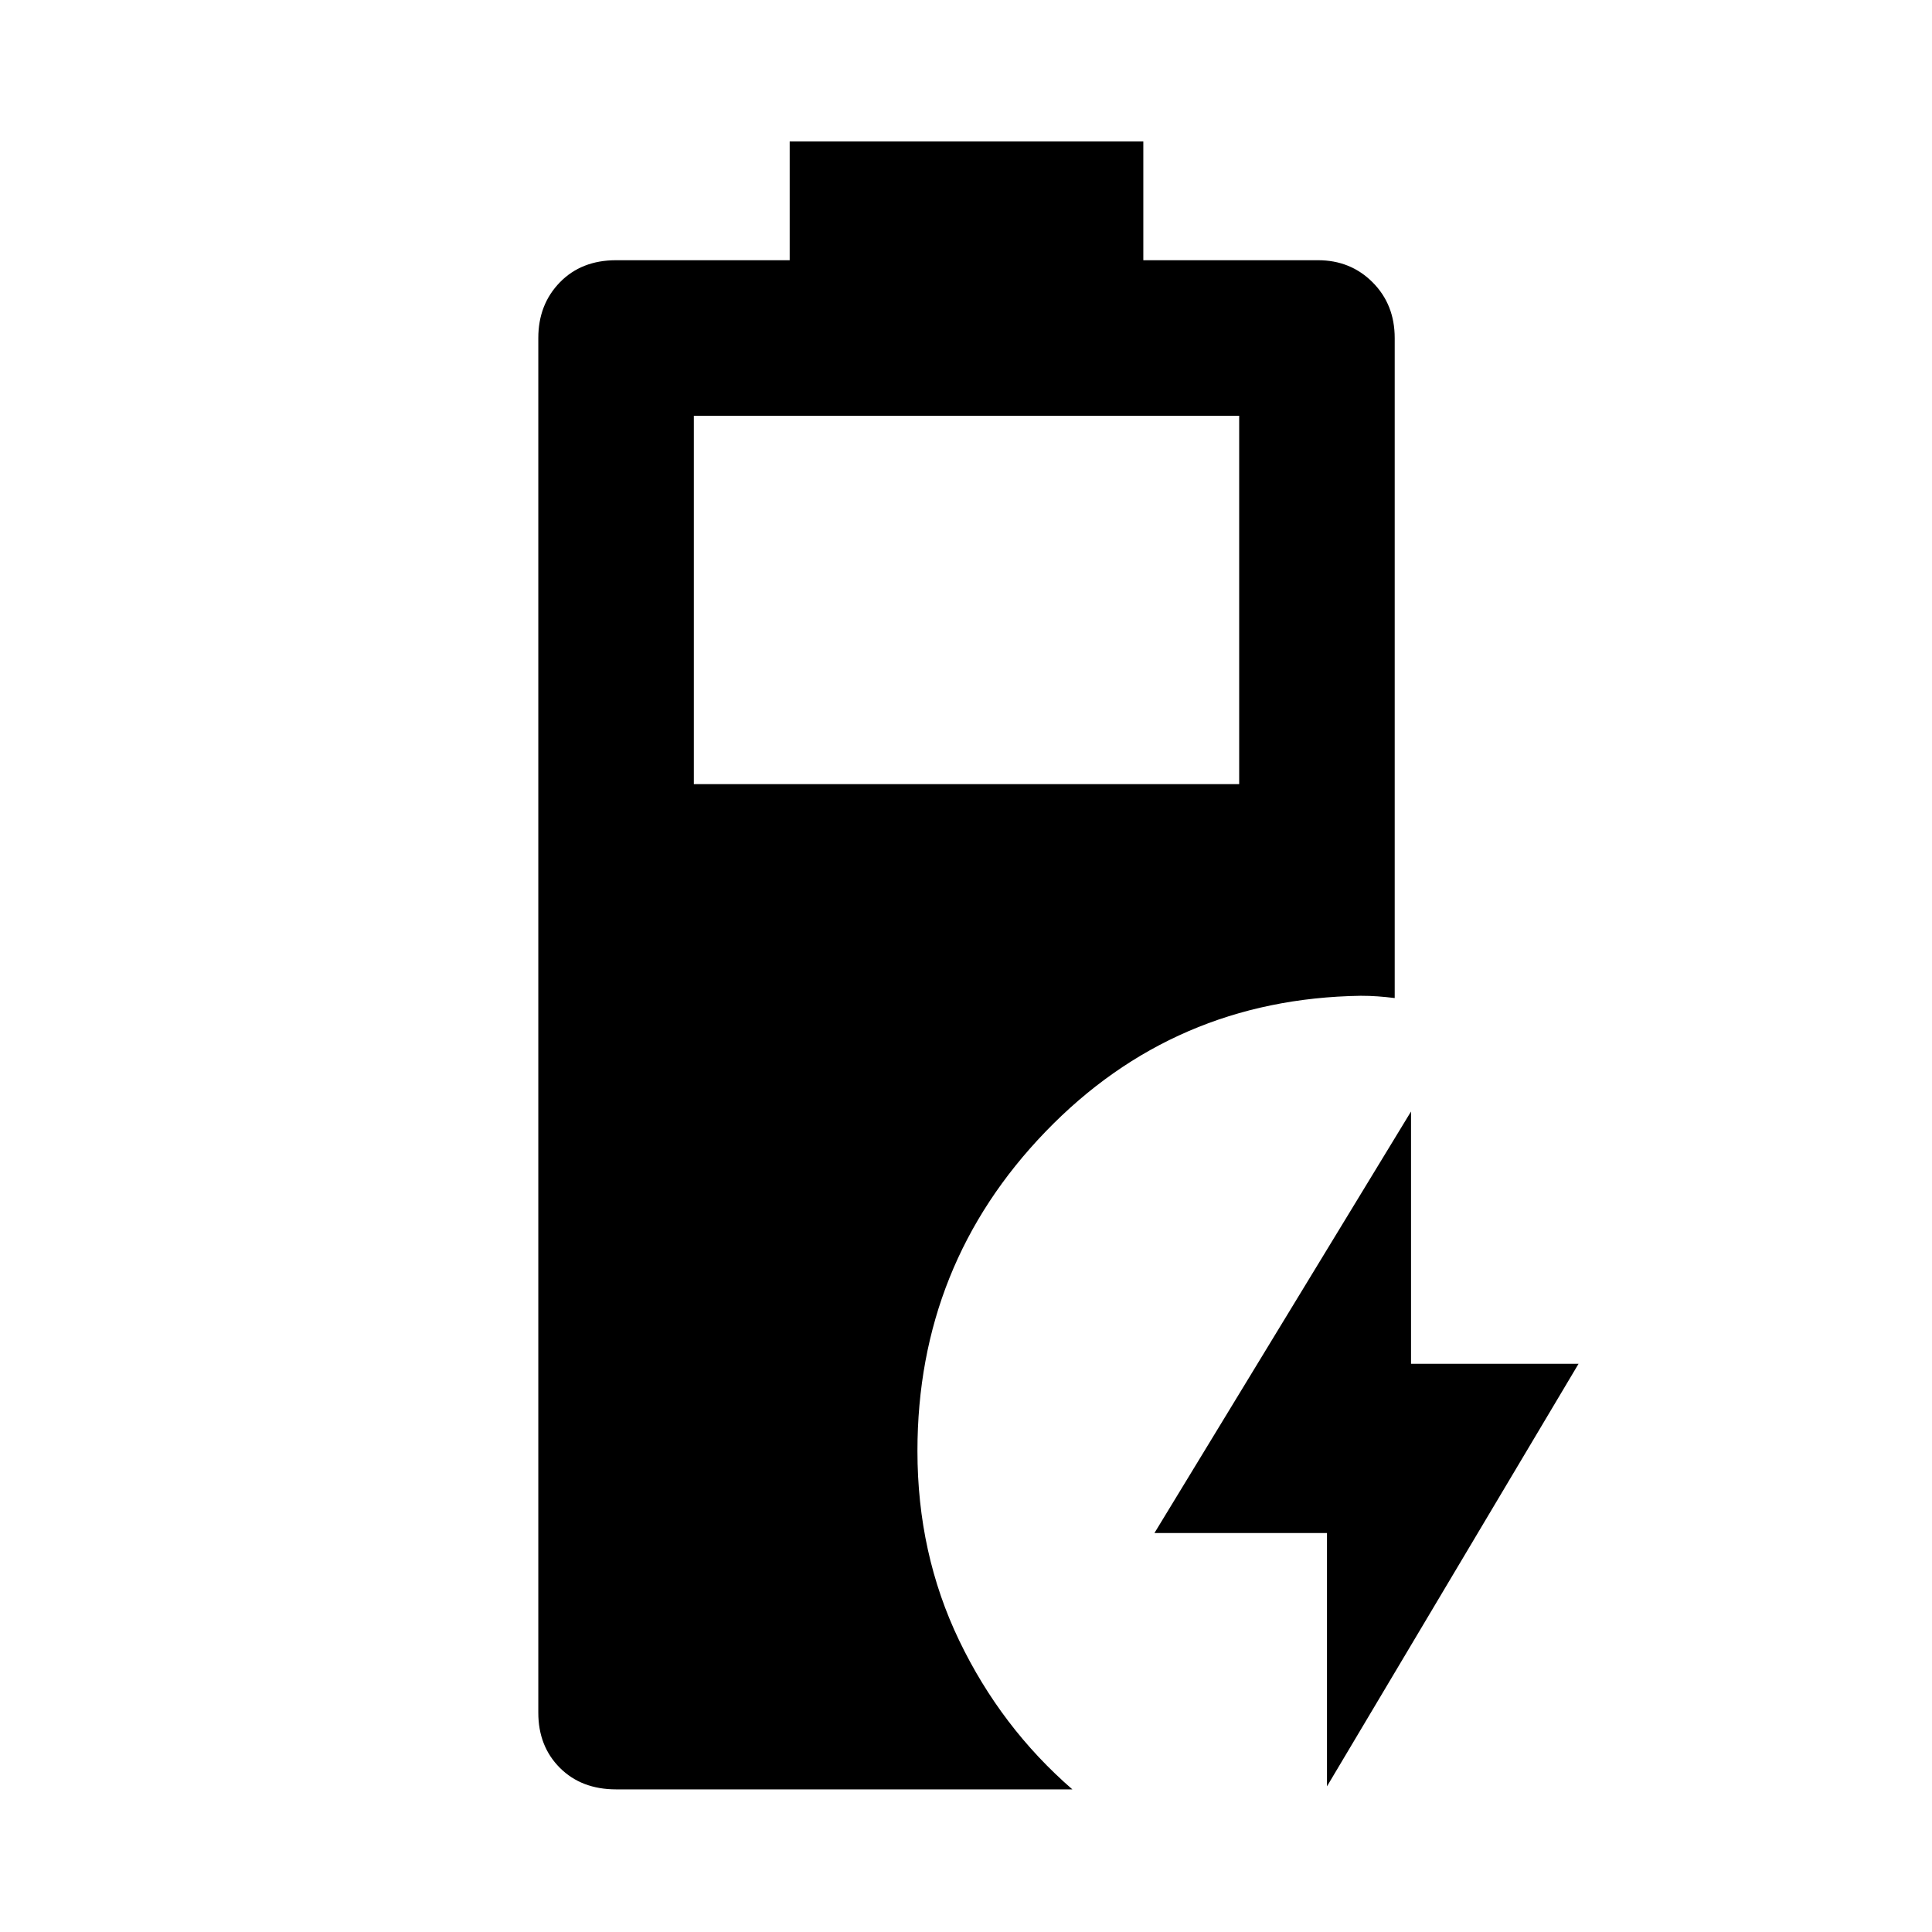 <svg xmlns="http://www.w3.org/2000/svg" height="48" viewBox="0 -960 960 960" width="48"><path d="M306.15-70.87q-17.25 0-27.96-10.71-10.71-10.72-10.71-27.4v-683.04q0-16.68 10.71-27.68t27.96-11h86.24v-59h175.72v59h86.8q16.19 0 27.15 11 10.96 11 10.96 27.68v327.95q-4.52-.56-8.48-.84-3.95-.29-8.47-.29-92.79 1.44-156.49 67.46-63.71 66.02-63.71 158.74 0 51.02 20.76 94.2 20.76 43.17 56.22 73.93h-226.7Zm38.61-499.5h270.98v-183.04H344.76v183.04Zm314.61 498v-125.87h-85.74l127.5-209.46v125.37h83.24l-125 209.96Z"/></svg>